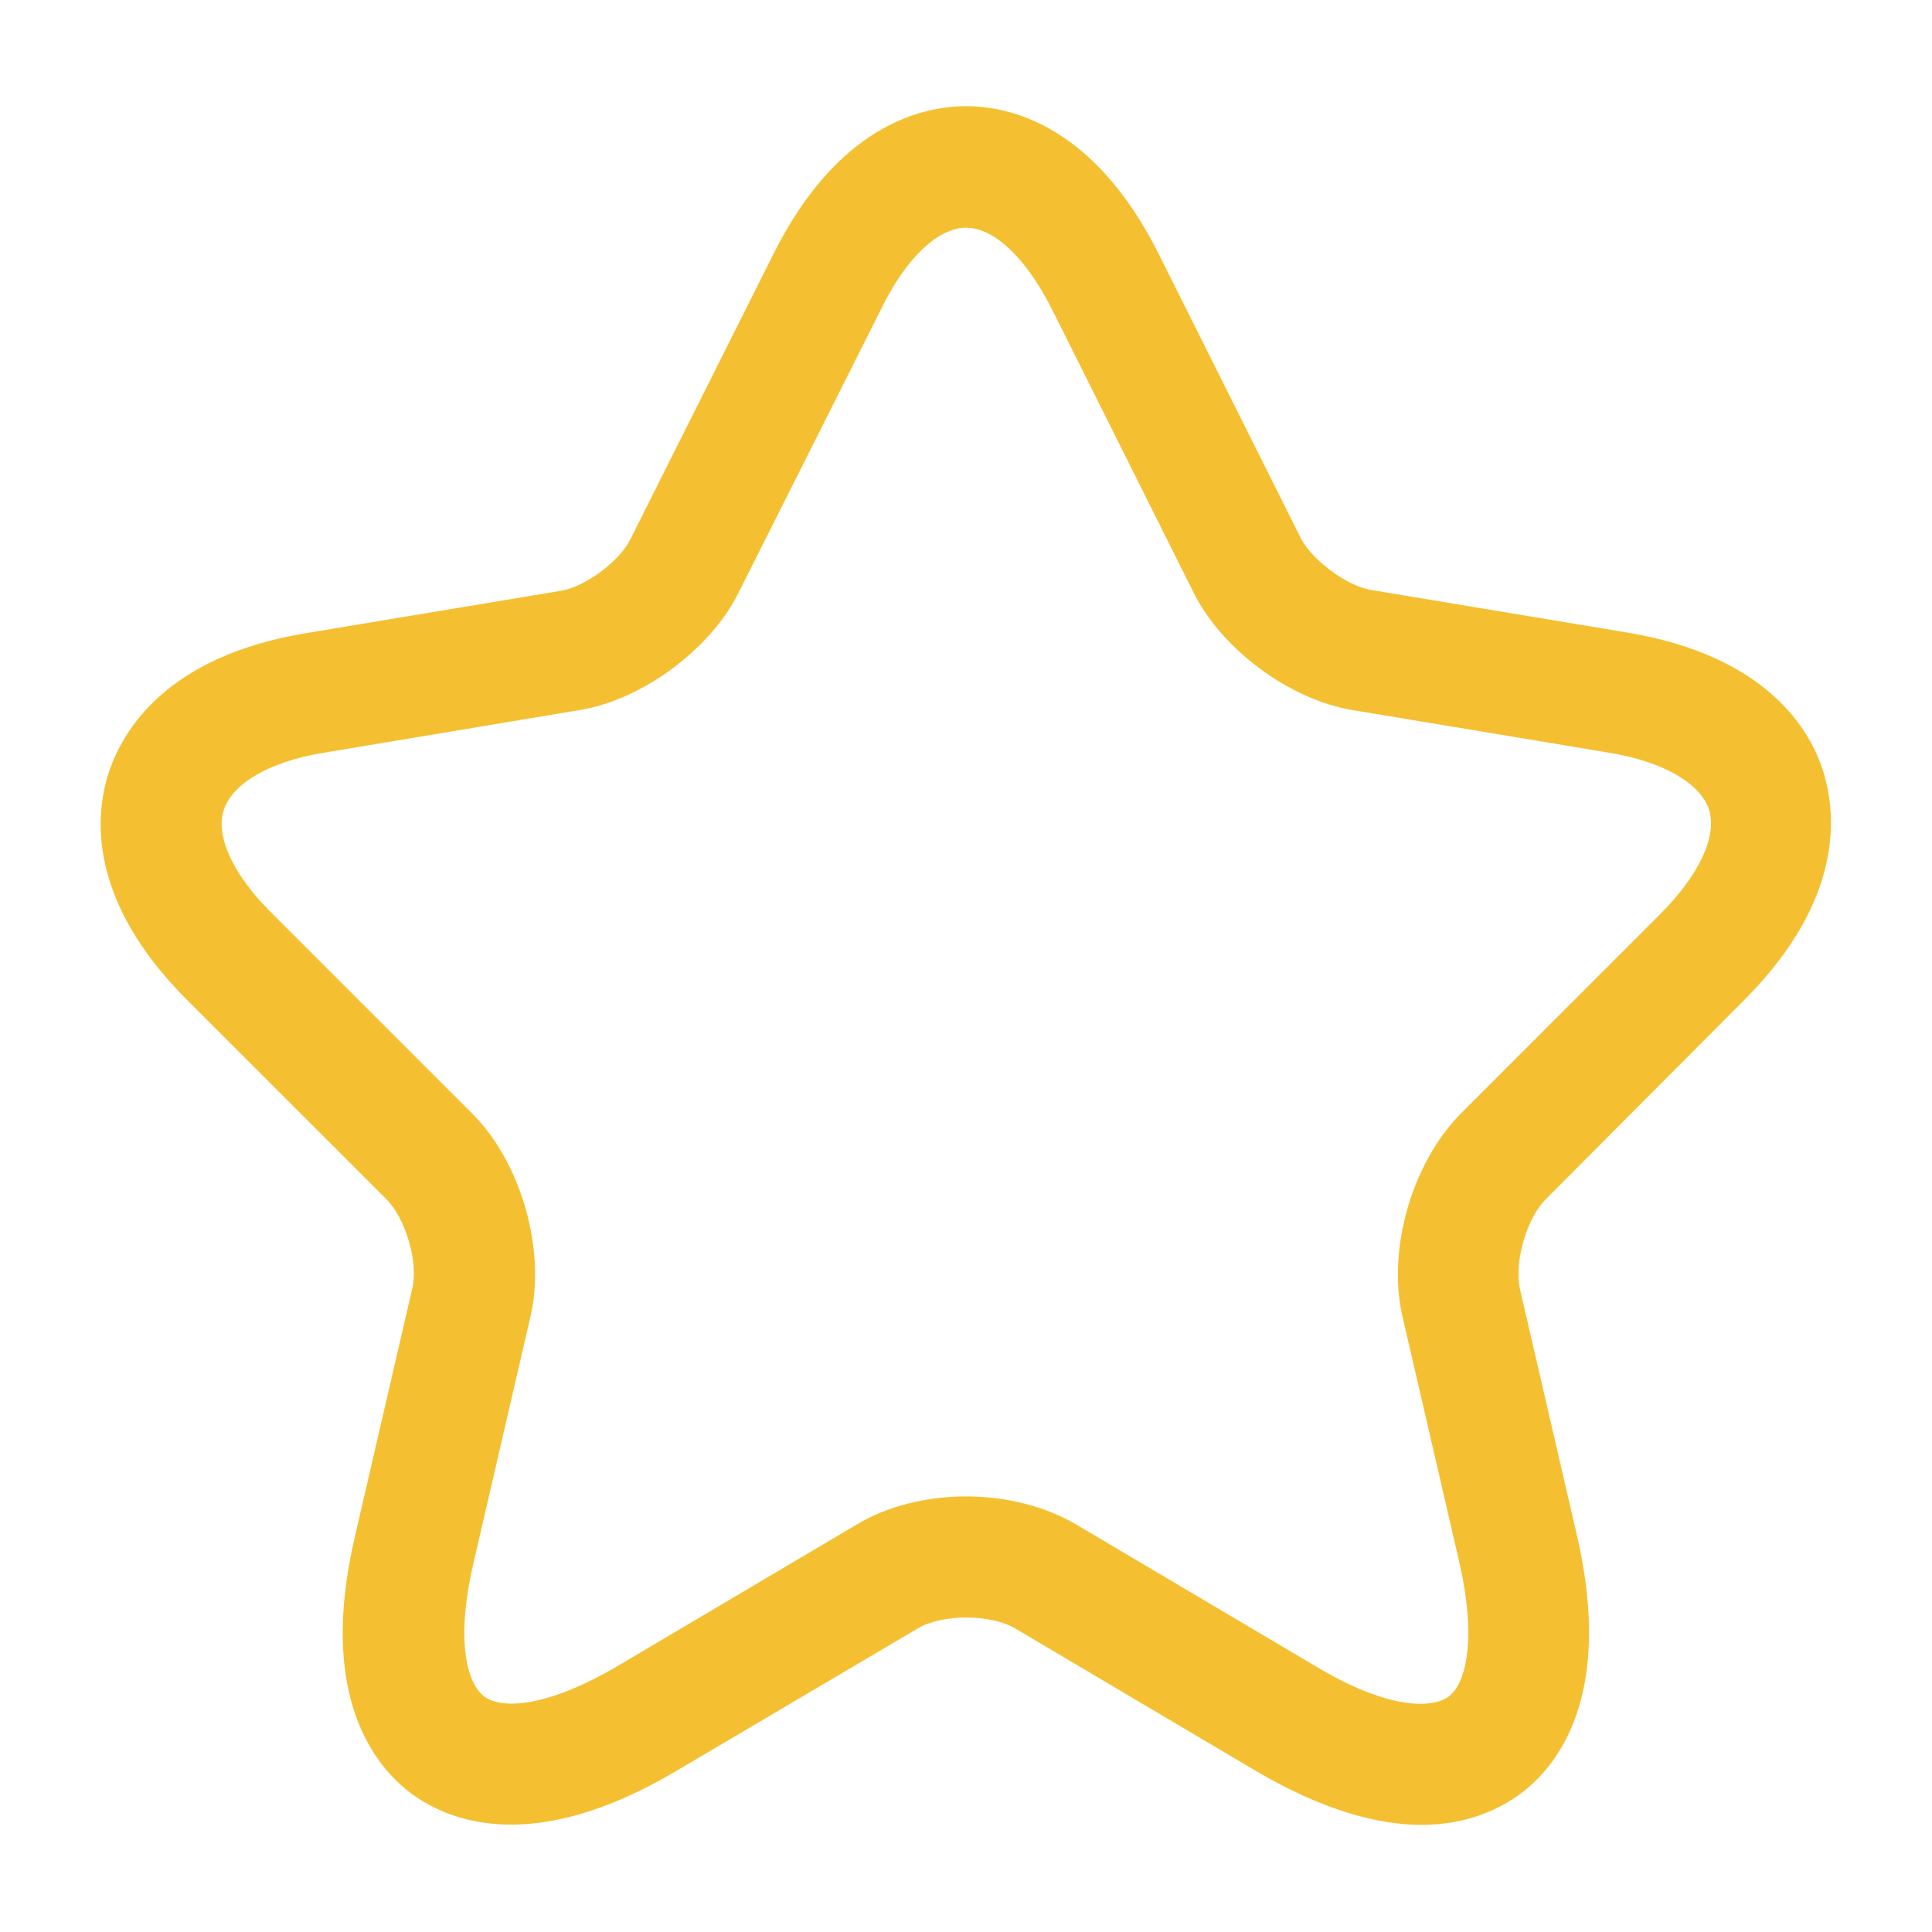 <svg width="22" height="22" viewBox="0 0 22 22" fill="none" xmlns="http://www.w3.org/2000/svg">
<path d="M16.189 20.78C15.703 20.78 15.08 20.624 14.301 20.166L11.56 18.543C11.276 18.378 10.726 18.378 10.451 18.543L7.701 20.166C6.078 21.128 5.125 20.743 4.694 20.431C4.272 20.12 3.612 19.322 4.043 17.489L4.694 14.675C4.767 14.382 4.621 13.877 4.401 13.657L2.127 11.384C0.991 10.247 1.082 9.276 1.238 8.799C1.394 8.322 1.889 7.479 3.466 7.213L6.39 6.727C6.665 6.681 7.059 6.388 7.178 6.141L8.801 2.905C9.534 1.429 10.497 1.209 11.001 1.209C11.505 1.209 12.467 1.429 13.201 2.905L14.814 6.131C14.942 6.379 15.337 6.672 15.612 6.718L18.536 7.204C20.122 7.47 20.617 8.313 20.763 8.79C20.91 9.266 21.002 10.238 19.874 11.375L17.601 13.657C17.381 13.877 17.243 14.372 17.307 14.675L17.958 17.489C18.38 19.322 17.729 20.12 17.307 20.431C17.078 20.596 16.712 20.78 16.189 20.78ZM11.001 17.04C11.45 17.04 11.899 17.15 12.257 17.361L14.997 18.983C15.795 19.46 16.299 19.46 16.492 19.322C16.684 19.185 16.822 18.699 16.62 17.801L15.969 14.986C15.795 14.226 16.079 13.245 16.629 12.686L18.902 10.412C19.352 9.963 19.553 9.523 19.462 9.221C19.361 8.918 18.939 8.671 18.316 8.57L15.392 8.084C14.686 7.965 13.916 7.396 13.595 6.755L11.982 3.528C11.688 2.941 11.322 2.593 11.001 2.593C10.68 2.593 10.313 2.941 10.029 3.528L8.407 6.755C8.086 7.396 7.316 7.965 6.61 8.084L3.695 8.57C3.072 8.671 2.65 8.918 2.549 9.221C2.448 9.523 2.659 9.972 3.108 10.412L5.382 12.686C5.932 13.236 6.216 14.226 6.042 14.986L5.391 17.801C5.18 18.708 5.327 19.185 5.519 19.322C5.712 19.46 6.207 19.451 7.013 18.983L9.754 17.361C10.102 17.15 10.552 17.04 11.001 17.04Z" fill="#F4C031"/>
</svg>
